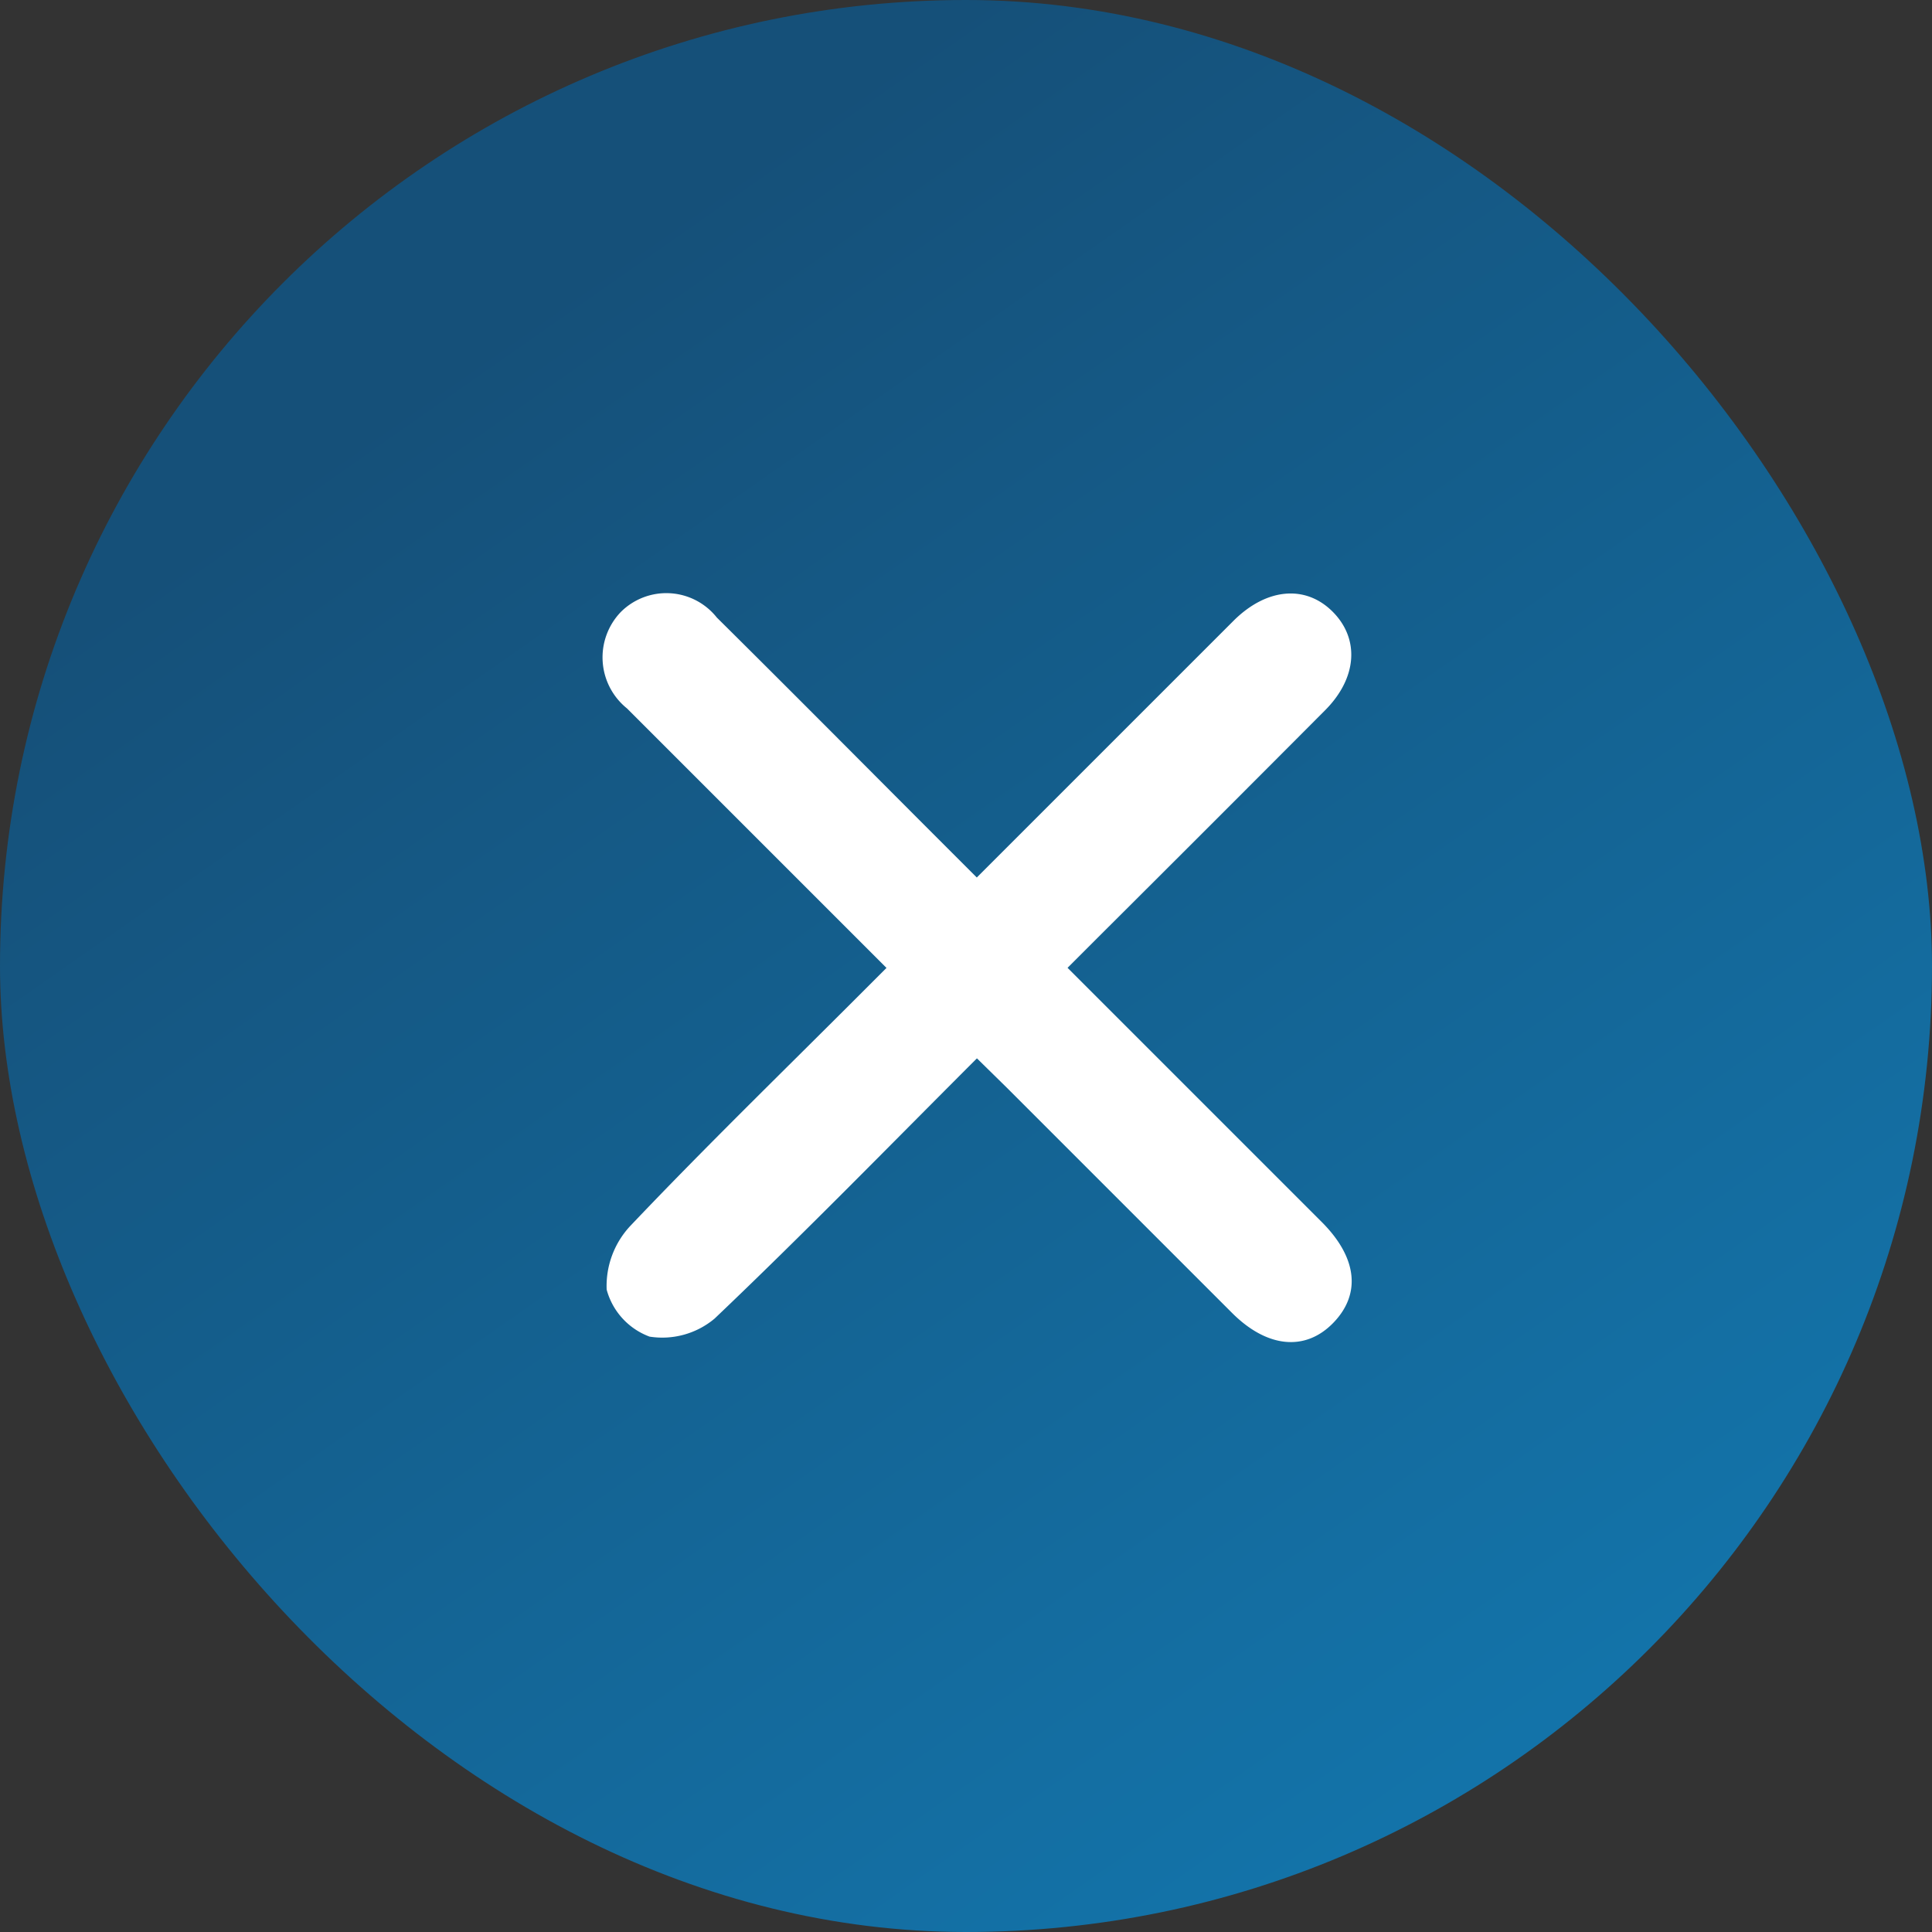 <svg xmlns="http://www.w3.org/2000/svg" xmlns:xlink="http://www.w3.org/1999/xlink" width="30" height="30" viewBox="0 0 30 30">
  <rect x="0" y="0" width="30" height="30" fill="#333333" stroke="none"/>
  <defs>
    <linearGradient id="linear-gradient" x1="0.235" y1="0.192" x2="1.152" y2="1.502" gradientUnits="objectBoundingBox">
      <stop offset="0" stop-color="#155079"/>
      <stop offset="1" stop-color="#128fcf"/>
    </linearGradient>
  </defs>
  <g id="Group_148" data-name="Group 148" transform="translate(-170 -176)">
    <rect id="Rectangle_138" data-name="Rectangle 138" width="30" height="30" rx="15" transform="translate(170 176)" fill="url(#linear-gradient)"/>
    <g id="Group_147" data-name="Group 147" transform="translate(185.169 179.974) rotate(45)">
      <path id="Path_275" data-name="Path 275" d="M8.811,8.81c0,1.972.024,3.856-.023,5.739a1.265,1.265,0,0,1-.516.911,1.078,1.078,0,0,1-.987-.045,1.365,1.365,0,0,1-.44-.959c-.043-1.666-.02-3.334-.02-5V8.81H6.074c-1.649,0-3.3,0-4.947,0A1.017,1.017,0,0,1,0,7.82a1,1,0,0,1,1.115-.994c1.685-.008,3.371,0,5.056,0h.653V6.181c0-1.667,0-3.335,0-5C6.828.462,7.219,0,7.812,0s1,.453,1,1.169q.005,2.5,0,5v.652h.634q2.474,0,4.948,0c.783,0,1.226.359,1.234.983s-.456,1-1.22,1q-2.474,0-4.948,0Z" fill="#fff"/>
    </g>
  </g>
</svg>
